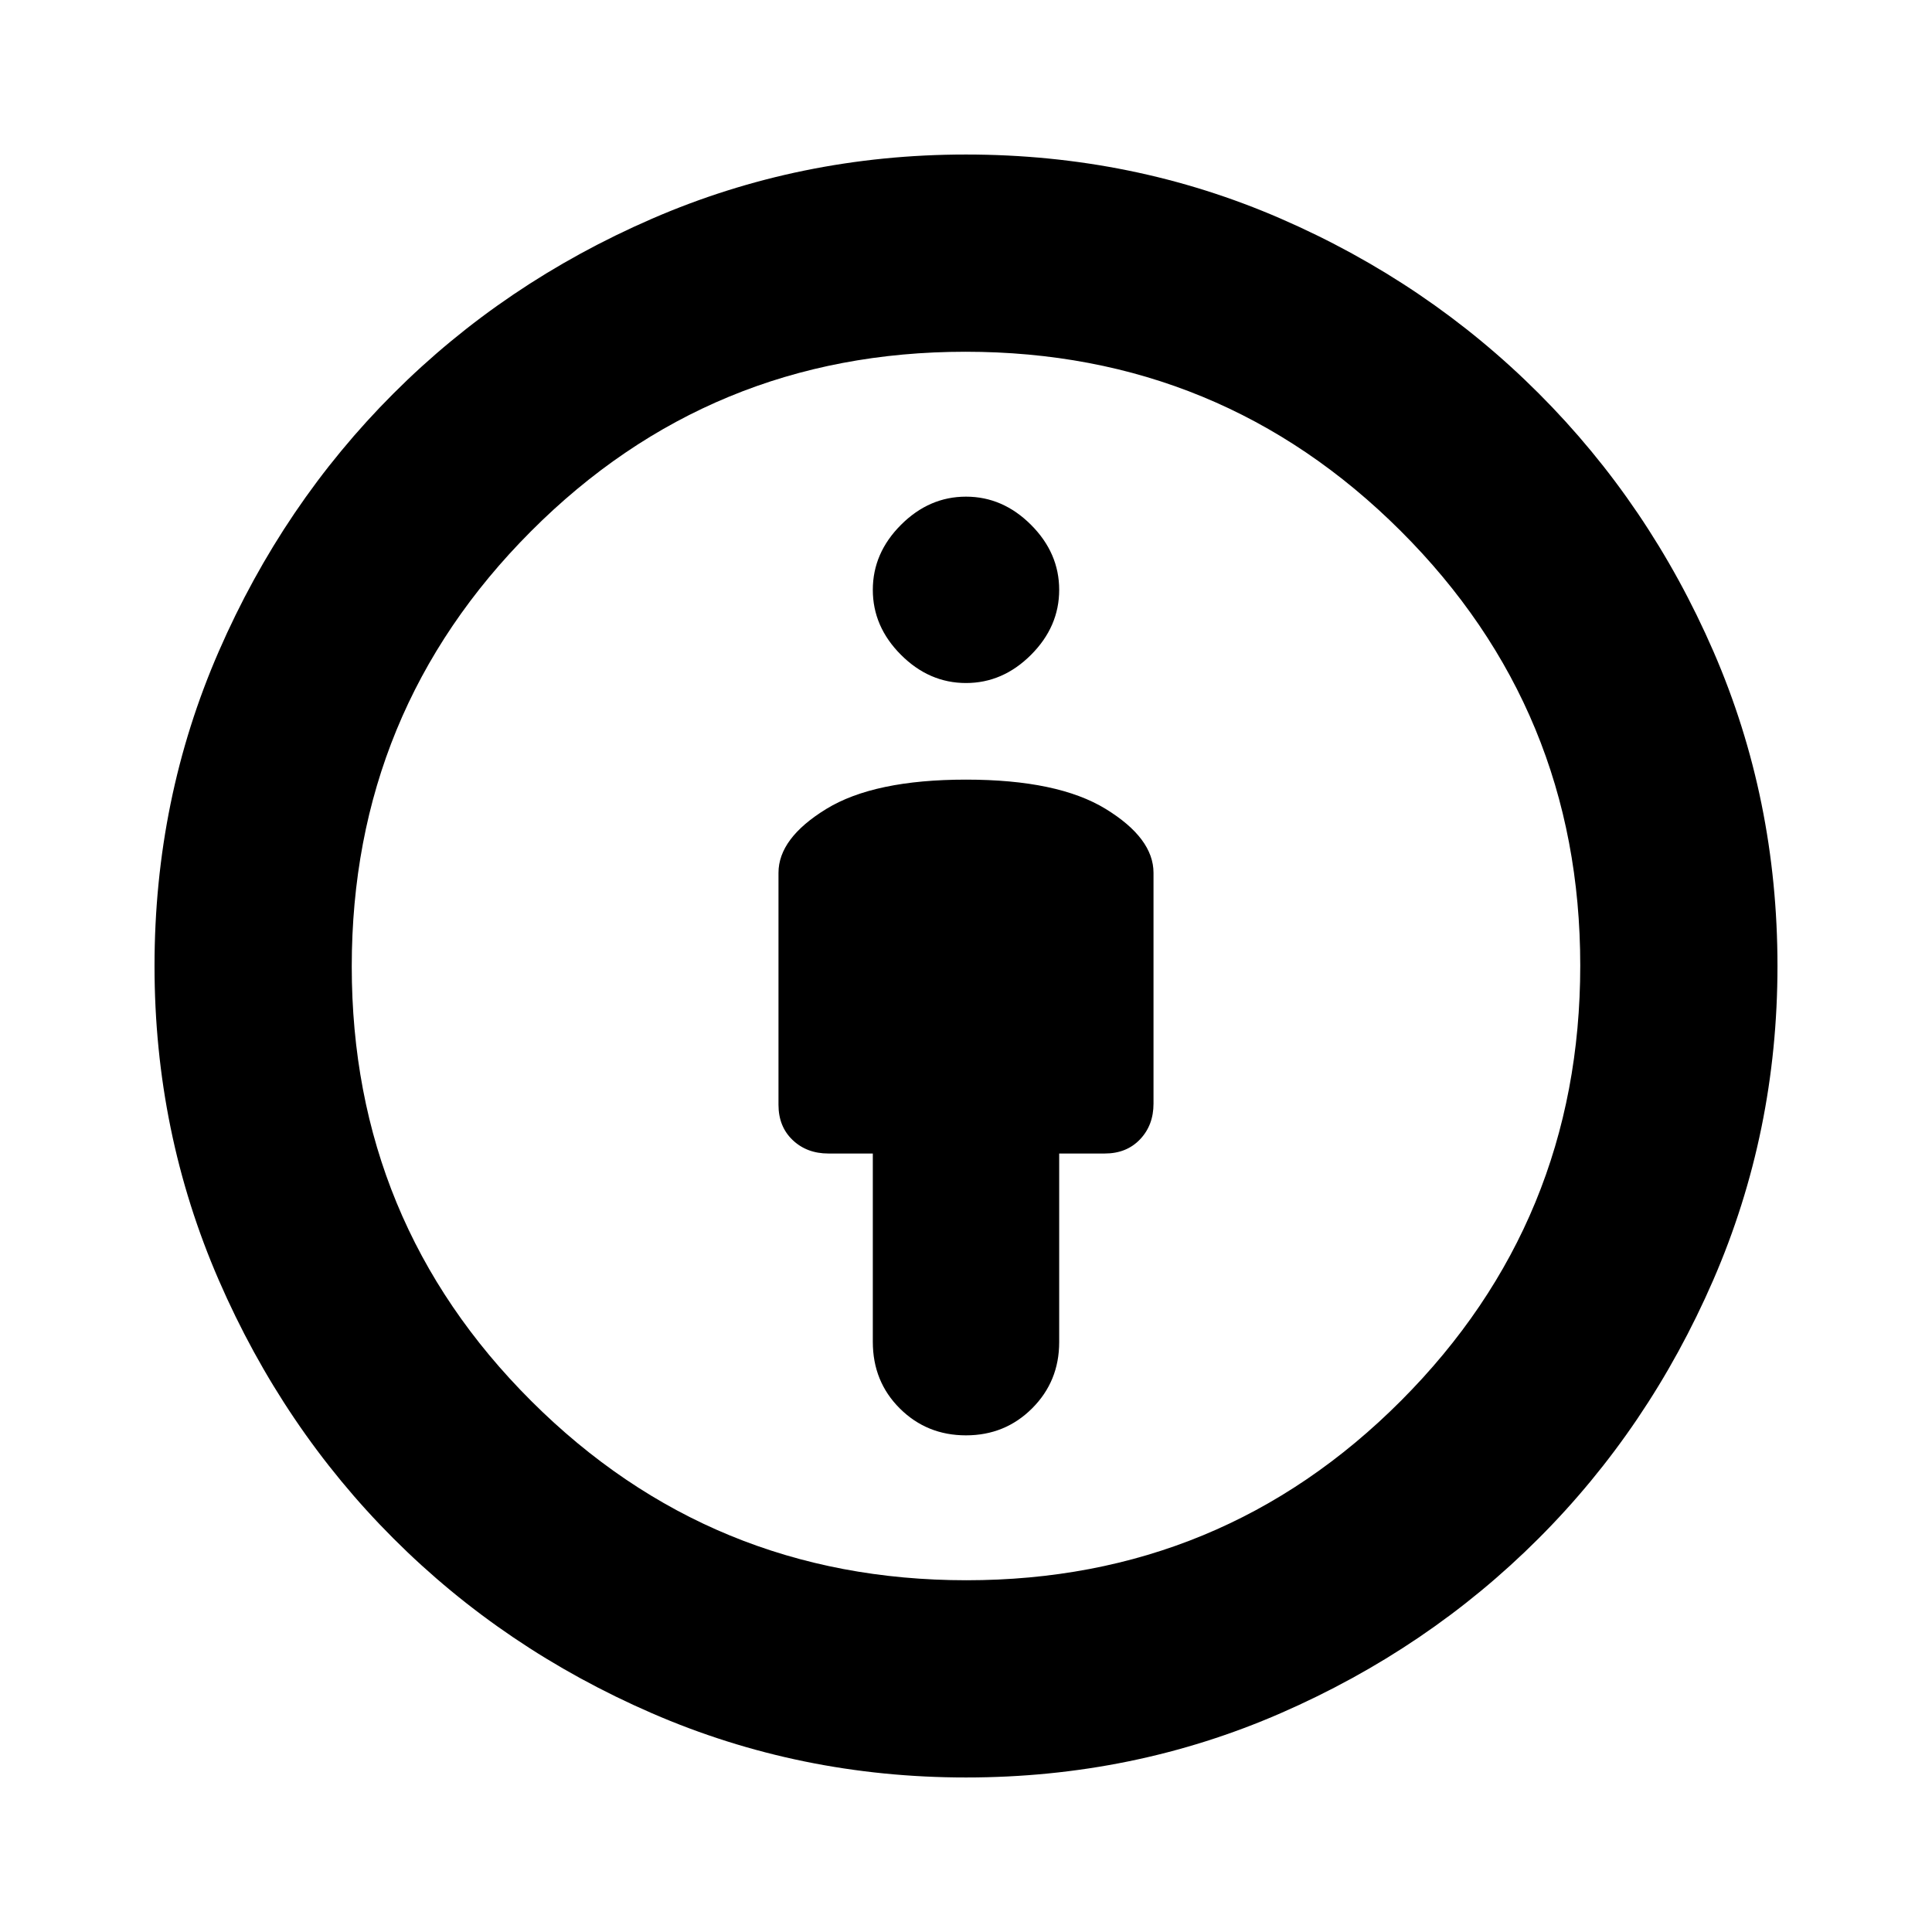<svg xmlns="http://www.w3.org/2000/svg" height="20" viewBox="0 -960 960 960" width="20"><path d="M480-572.609q-45.638 0-69.406 14.561-23.768 14.561-23.768 31.744v115.26q0 10.826 7.035 17.522 7.035 6.696 17.748 6.696h22.087v93.567q0 19.767 13.425 33.121 13.426 13.355 32.87 13.355 19.444 0 32.879-13.428 13.434-13.428 13.434-32.876v-93.739h22.652q10.826 0 17.522-7.035 6.696-7.035 6.696-17.748v-114.695q0-17.183-23.768-31.744T480-572.609Zm0 495.827q-82.583 0-156.101-31.935-73.519-31.936-128.382-86.8-54.864-54.863-86.8-128.382Q76.782-397.417 76.782-480q0-83.071 31.935-156.346 31.936-73.274 86.8-128.137 54.863-54.864 128.382-86.8Q397.417-883.218 480-883.218q83.071 0 156.291 31.812 73.22 31.813 128.261 86.854t86.854 128.261q31.812 73.22 31.812 156.291 0 82.583-31.935 156.101-31.936 73.519-86.8 128.382-54.863 54.864-128.137 86.8Q563.071-76.782 480-76.782Zm.225-98.001q126.949 0 215.97-89.246 89.022-89.246 89.022-216.196 0-126.949-89.246-215.97-89.246-89.022-216.196-89.022-126.949 0-215.97 89.246-89.022 89.246-89.022 216.196 0 126.949 89.246 215.97 89.246 89.022 216.196 89.022ZM480-620.609q18.304 0 32.304-14 14-14 14-32.304 0-18.304-14-32.304-14-14-32.304-14-18.304 0-32.304 14-14 14-14 32.304 0 18.304 14 32.304 14 14 32.304 14ZM480-480Z"/></svg>